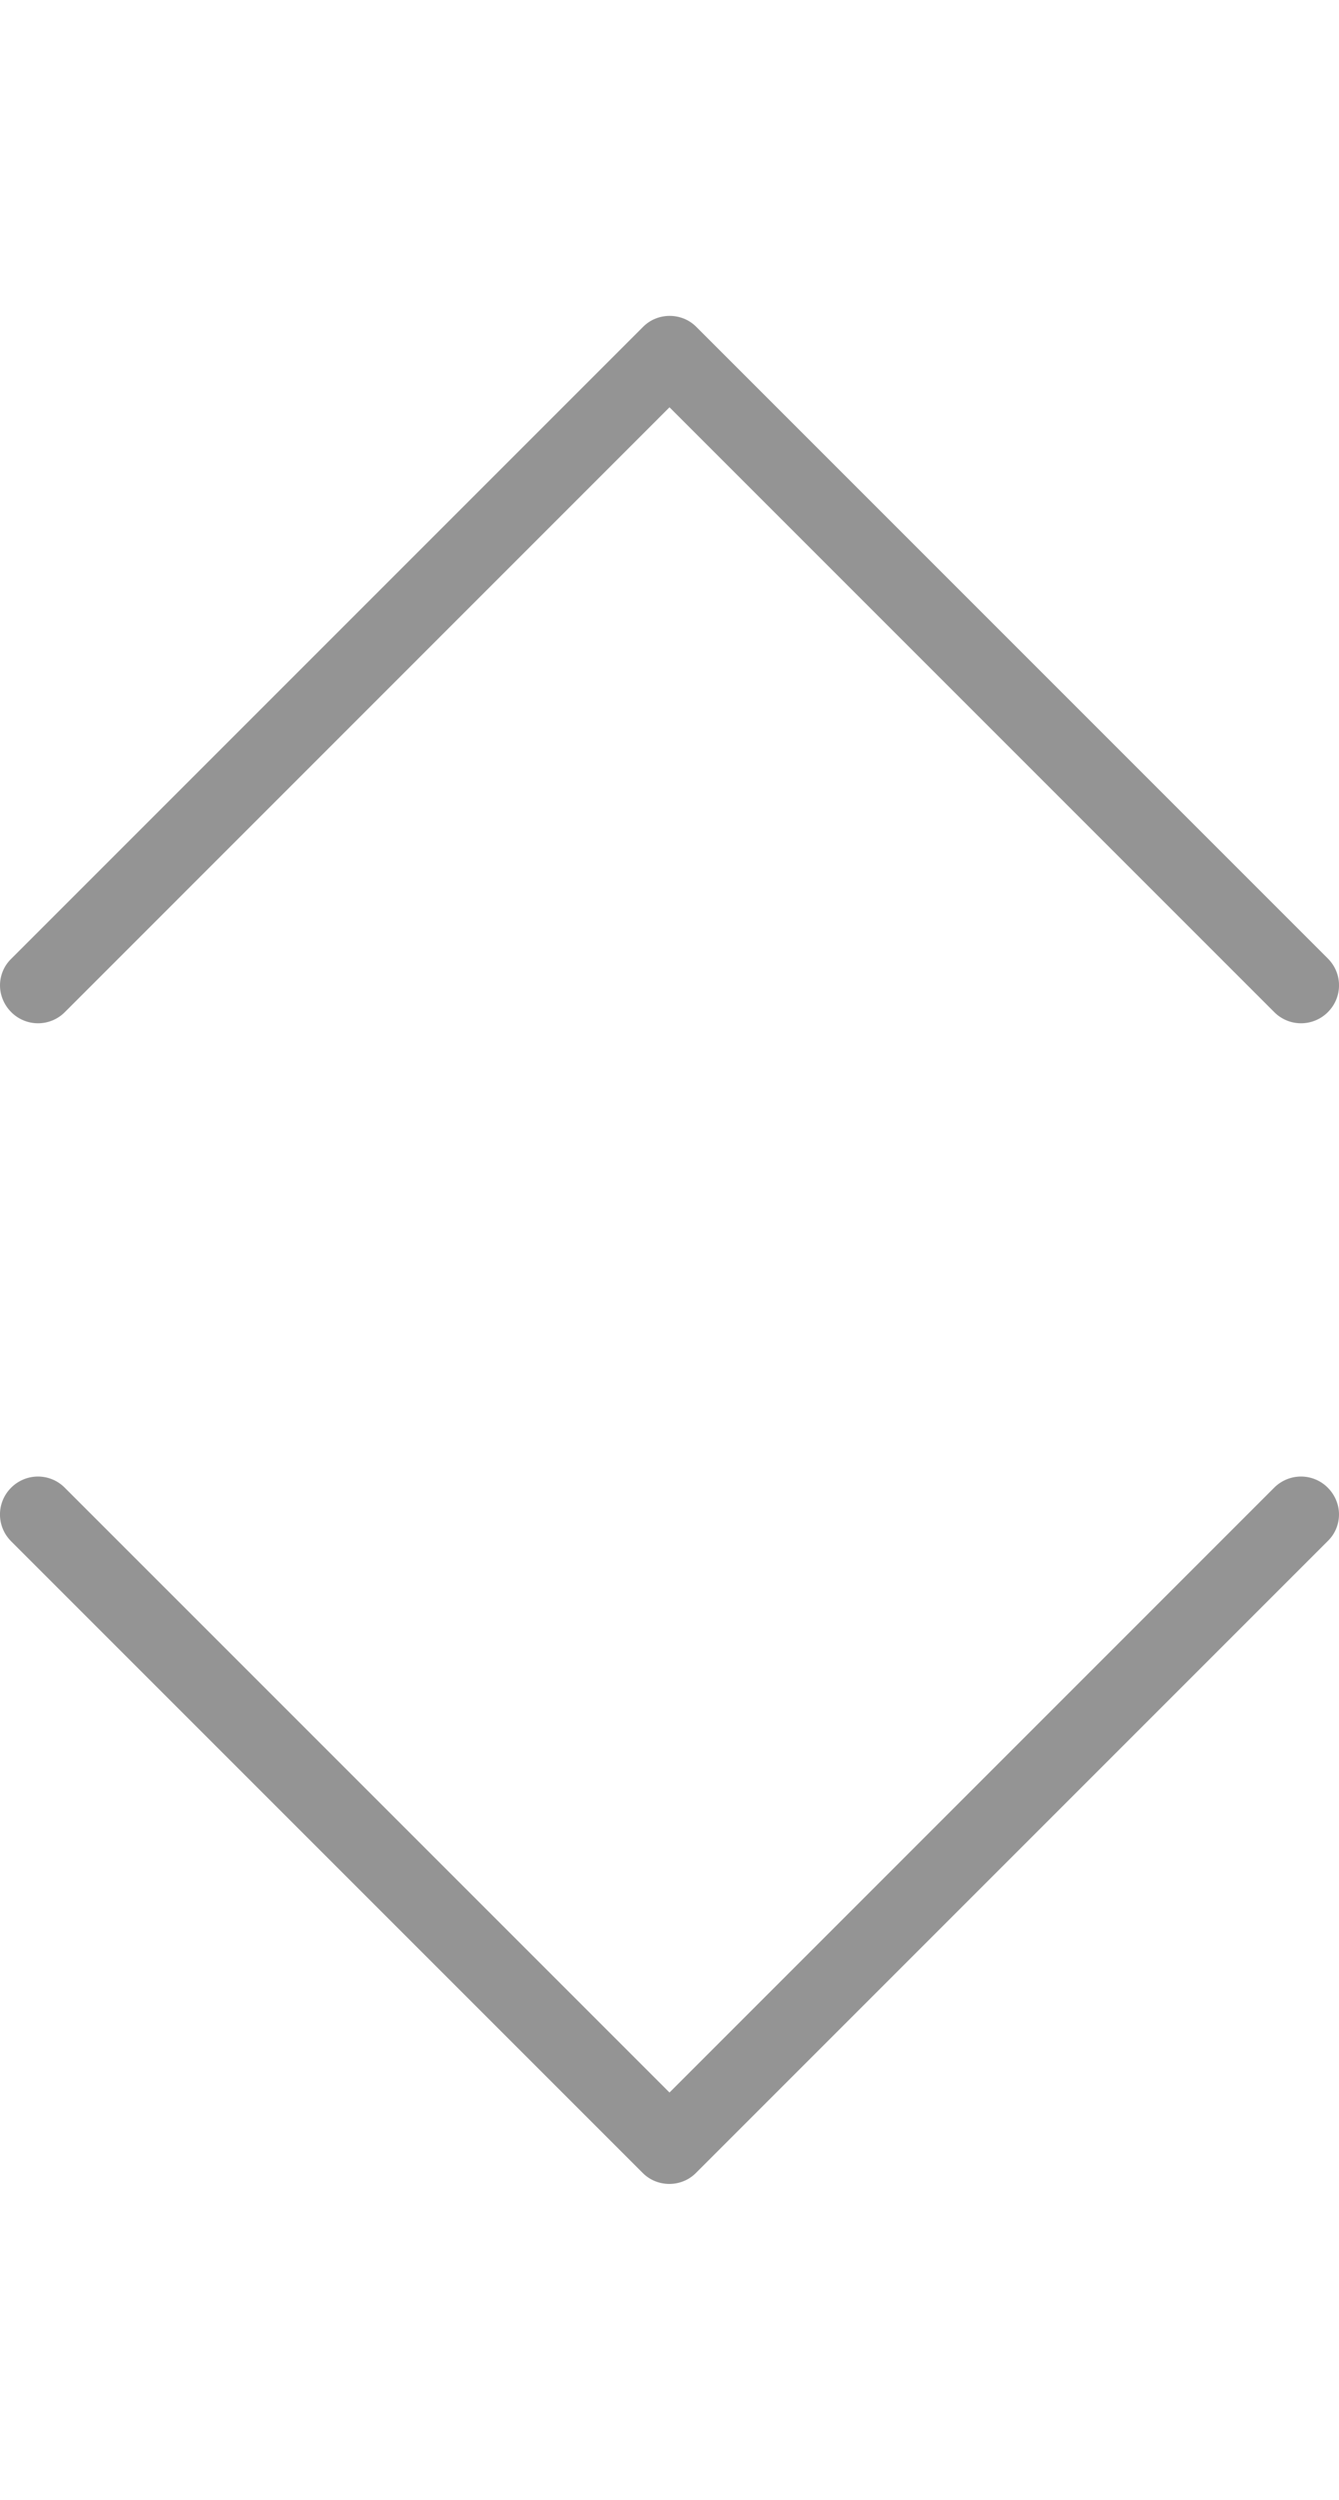 <svg width="15" height="28" viewBox="0 0 15 28" fill="none" xmlns="http://www.w3.org/2000/svg">
<g clip-path="url(#clip0)">
<path d="M7.799 3.66L14.875 10.736C15.042 10.903 15.042 11.17 14.875 11.337C14.708 11.503 14.441 11.503 14.275 11.337L7.5 4.562L0.726 11.337C0.56 11.503 0.292 11.503 0.126 11.337C0.044 11.255 -5.9227e-07 11.145 -5.90995e-07 11.038C-5.89721e-07 10.931 0.041 10.821 0.126 10.739L7.202 3.663C7.365 3.497 7.636 3.497 7.799 3.66Z" fill="#949494"/>
</g>
<g clip-path="url(#clip1)">
<path d="M7.201 24.34L0.125 17.264C-0.042 17.097 -0.042 16.83 0.125 16.663C0.292 16.497 0.559 16.497 0.725 16.663L7.5 23.438L14.274 16.663C14.441 16.497 14.708 16.497 14.874 16.663C14.956 16.745 15 16.855 15 16.962C15 17.069 14.959 17.179 14.874 17.261L7.798 24.337C7.635 24.503 7.364 24.503 7.201 24.34Z" fill="#949494"/>
</g>
<defs>
<clipPath id="clip0">
<rect width="15" height="15" fill="white" transform="matrix(1.19249e-08 -1 -1 -1.19249e-08 15 15)"/>
</clipPath>
<clipPath id="clip1">
<rect width="15" height="15" fill="white" transform="matrix(-4.37114e-08 1 1 4.37114e-08 9.53674e-07 13)"/>
</clipPath>
</defs>
</svg>
